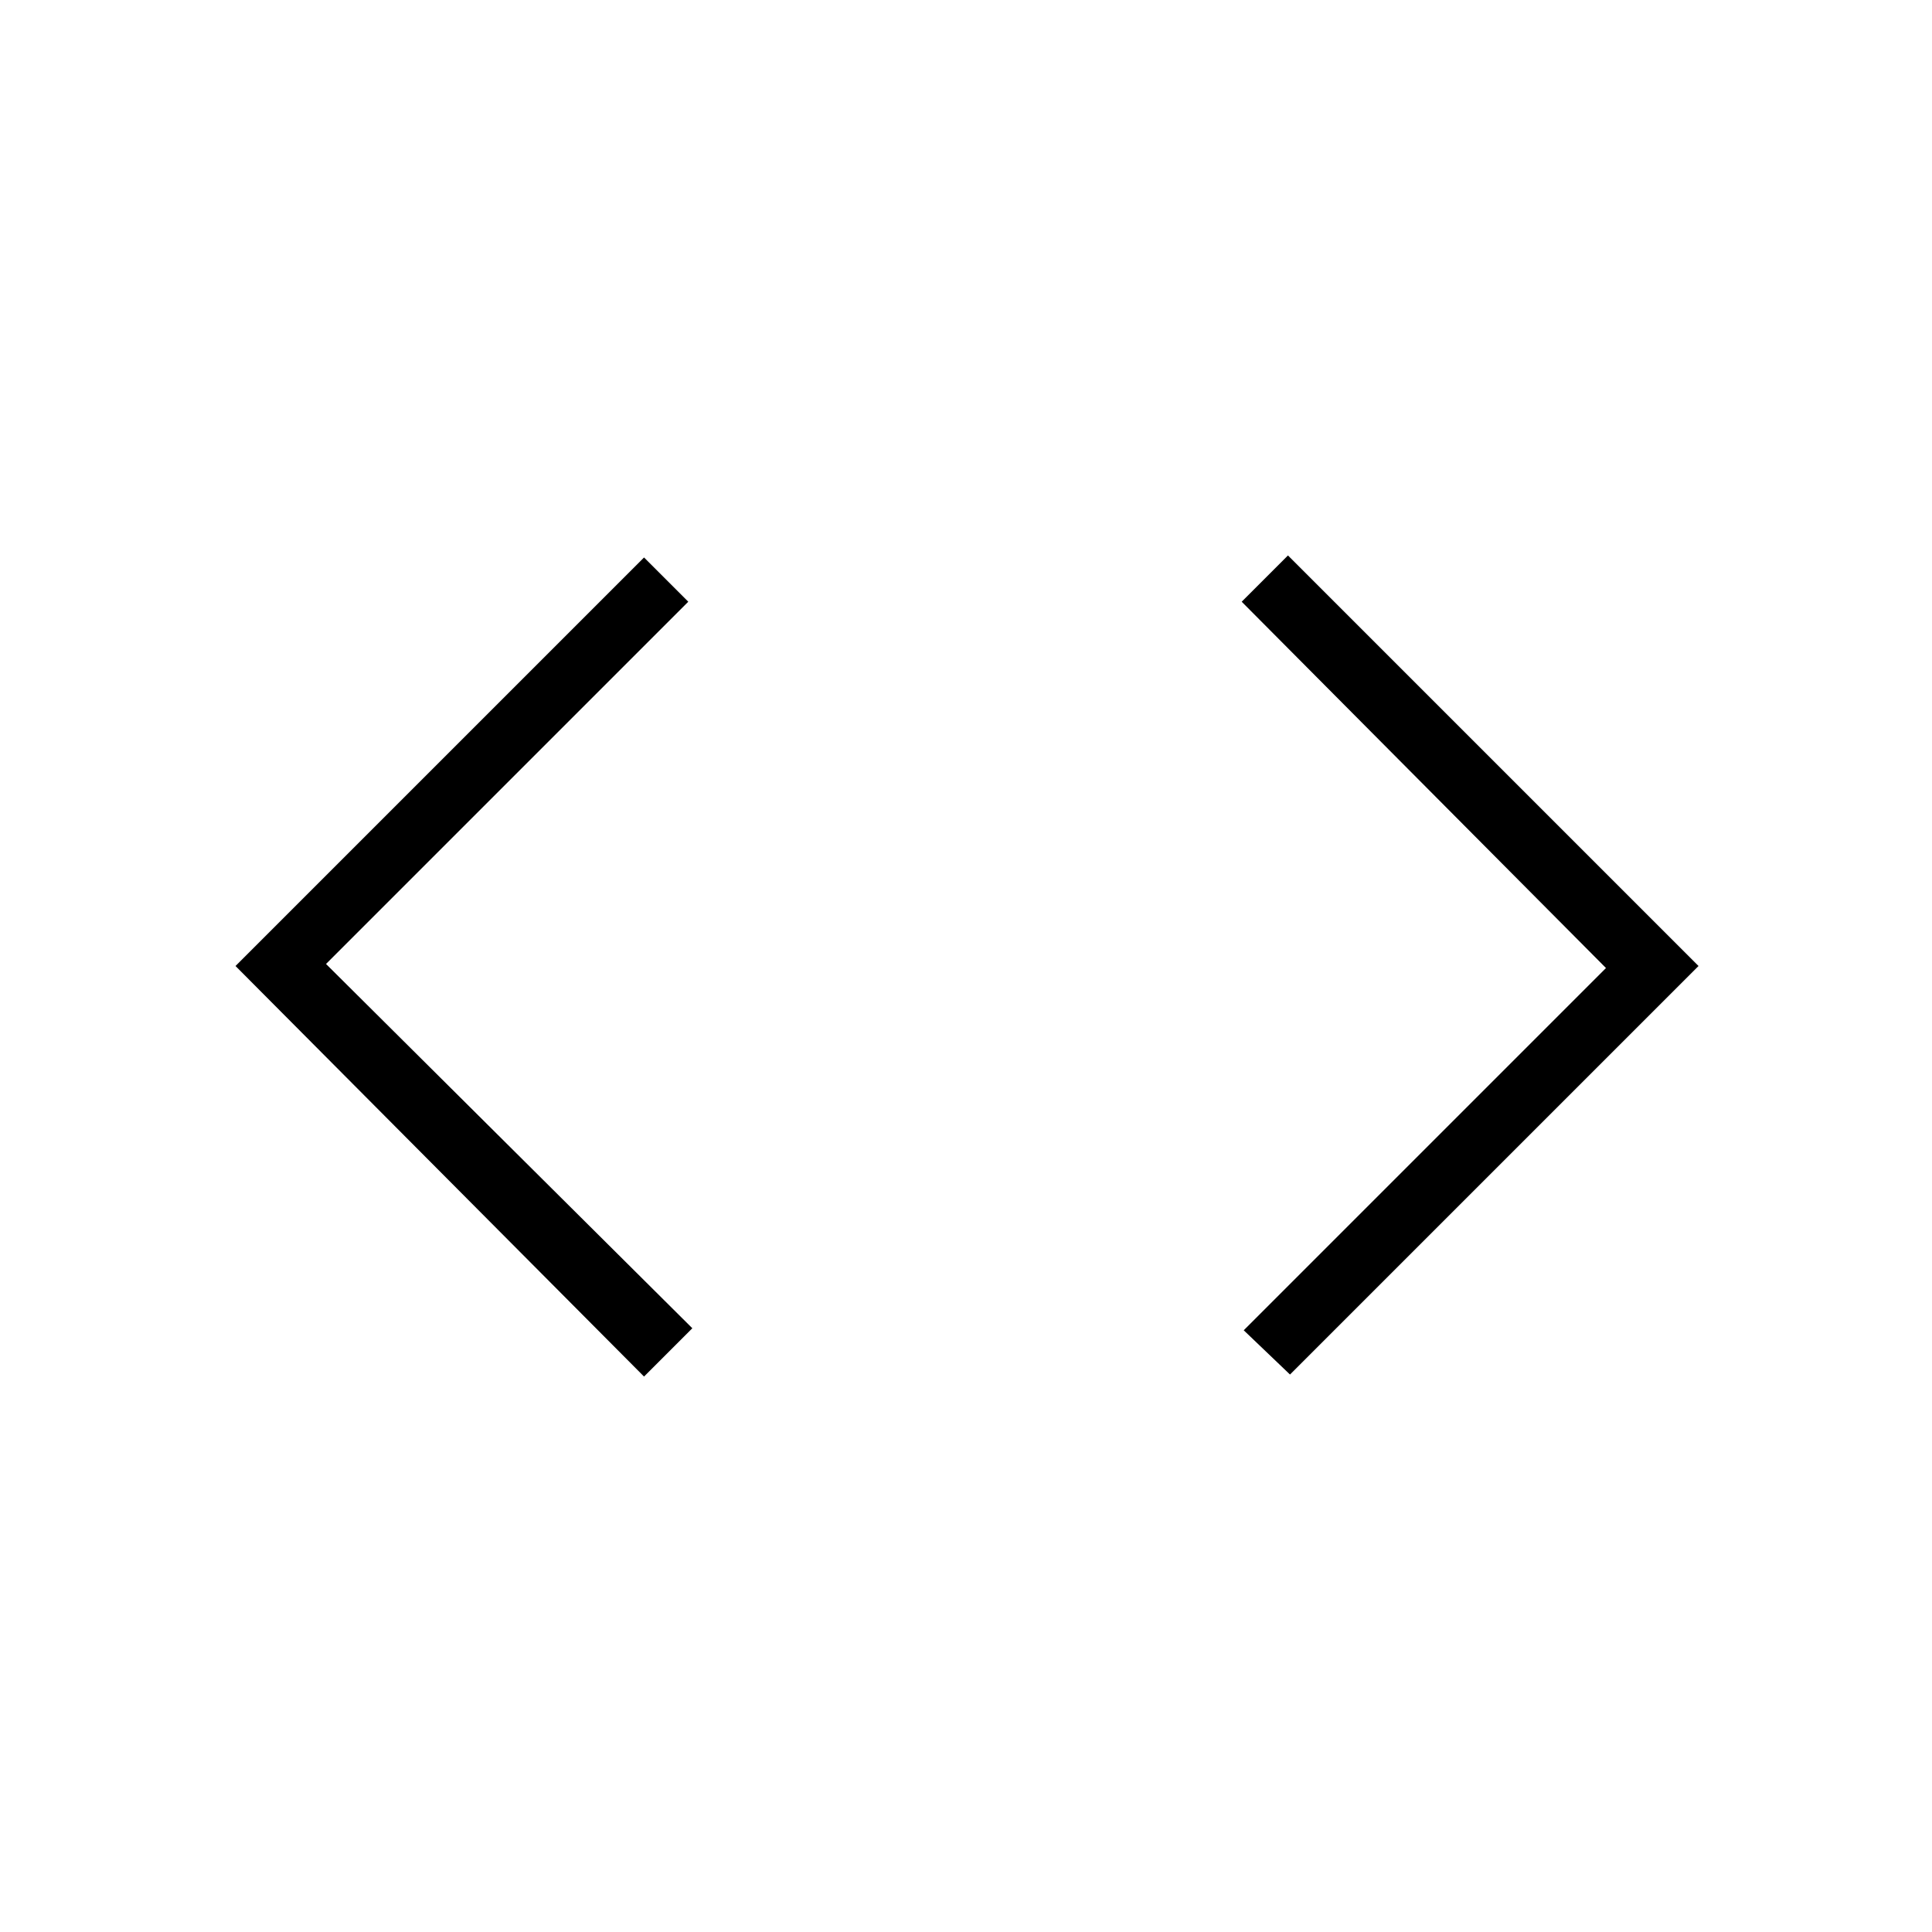 <svg xmlns="http://www.w3.org/2000/svg" height="20" width="20"><path d="M13.354 14.229 12.875 13.771 16.625 10.021 12.854 6.229 13.333 5.75 17.583 10ZM6.667 14.25 2.438 10 6.667 5.771 7.125 6.229 3.375 9.979 7.167 13.75Z"/></svg>
